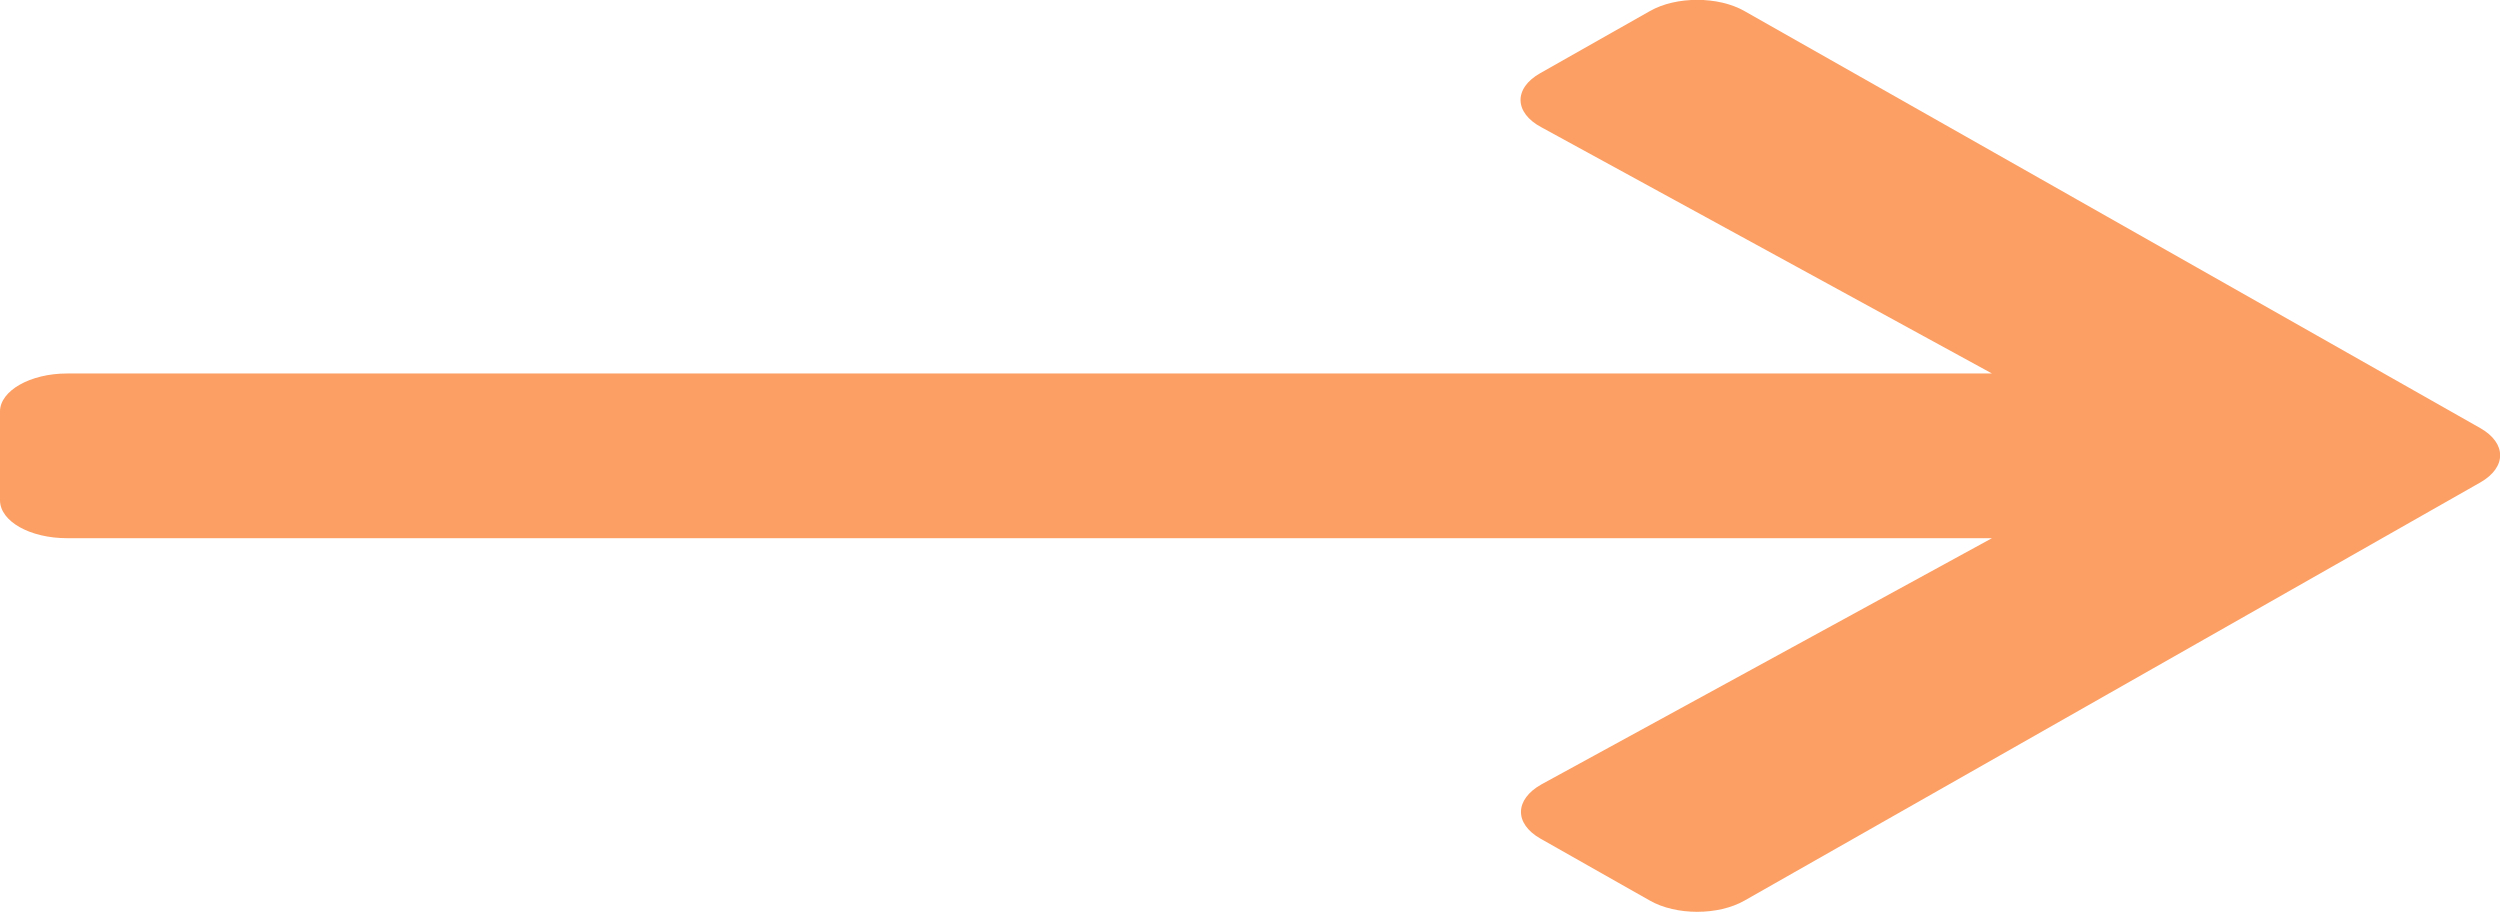 <?xml version="1.0" encoding="utf-8"?>
<!-- Generator: Adobe Illustrator 27.2.0, SVG Export Plug-In . SVG Version: 6.00 Build 0)  -->
<svg version="1.1" id="Layer_1" xmlns="http://www.w3.org/2000/svg" xmlns:xlink="http://www.w3.org/1999/xlink" x="0px" y="0px"
	 viewBox="0 0 447.8 163.4" style="enable-background:new 0 0 447.8 163.4;" xml:space="preserve">
<style type="text/css">
	.st0{fill:#fc9f64;}
</style>
<path class="st0" d="M295.5,2l-19.6,11.1c-4.8,2.7-4.7,7.1,0.2,9.7l80.7,44.1H12c-6.6,0-12,3.1-12,6.8v15.9c0,3.8,5.4,6.8,12,6.8
	h344.8l-80.7,44.1c-4.8,2.7-4.9,7-0.2,9.7l19.6,11.1c4.7,2.7,12.3,2.7,17,0l131.8-74.9c4.7-2.7,4.7-7,0-9.7L312.5,2
	C307.8-0.7,300.2-0.7,295.5,2L295.5,2z"/>
</svg>
